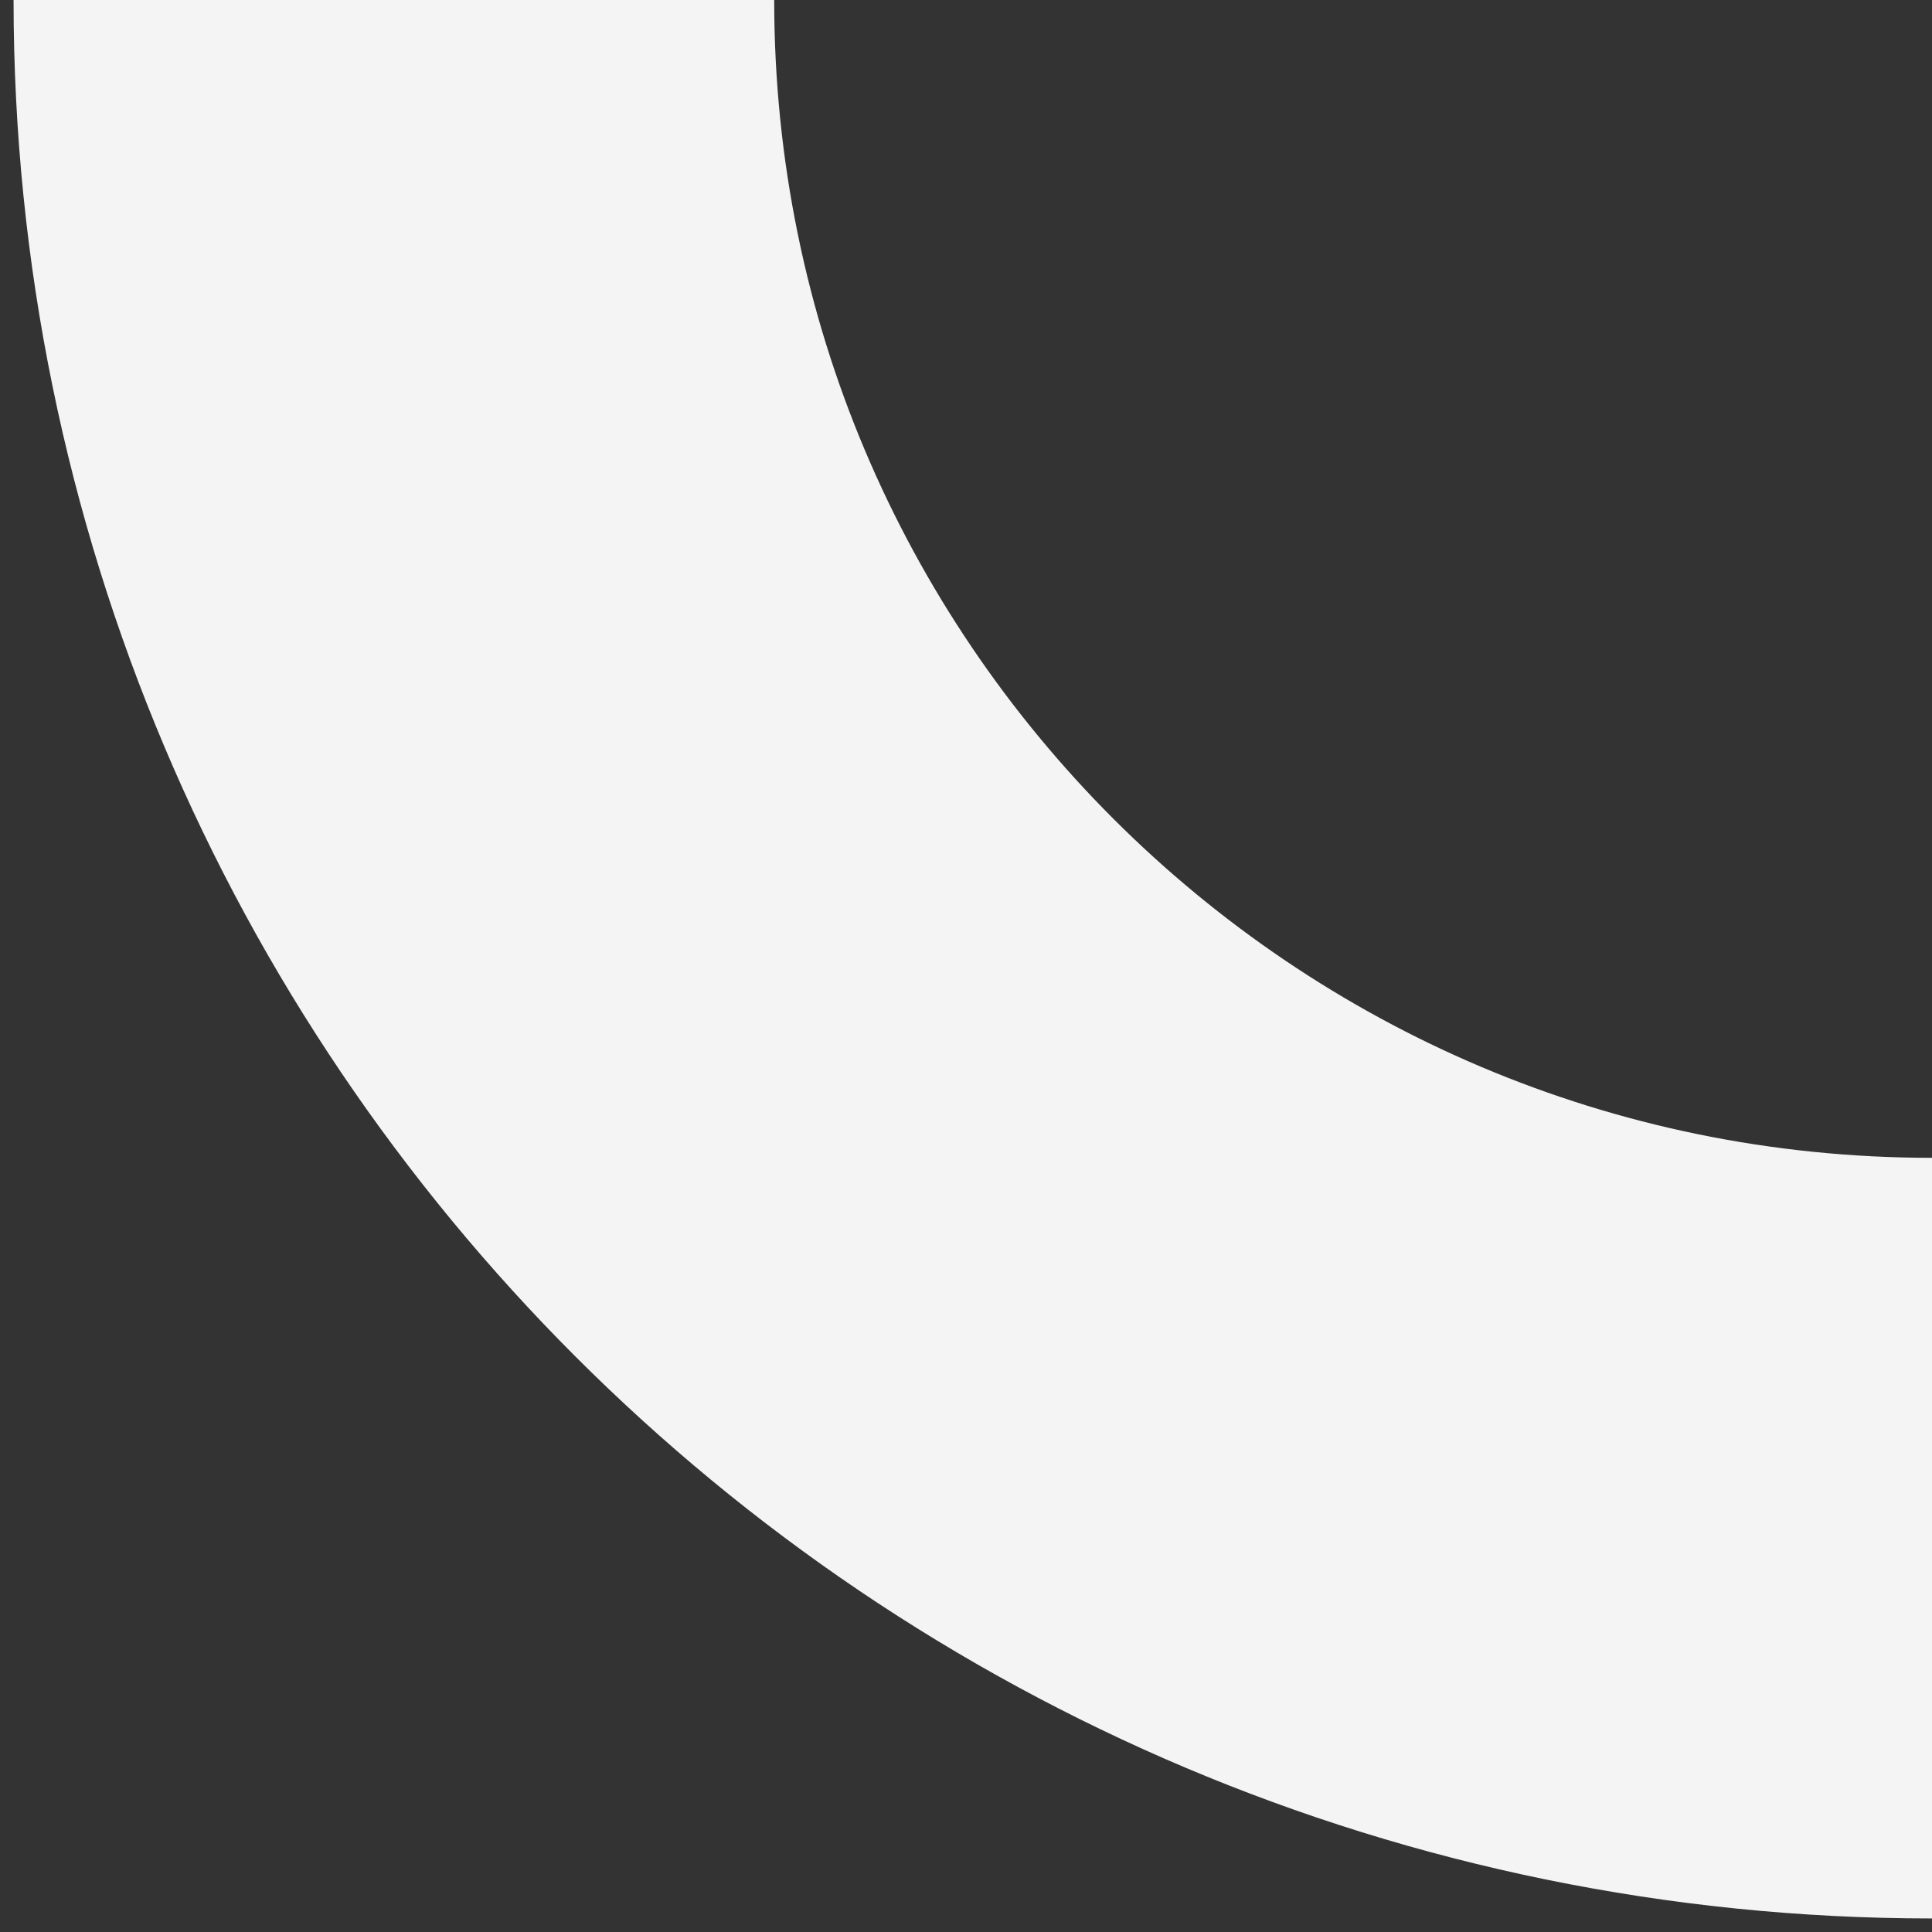 <svg width="127" height="127" viewBox="0 0 127 127" fill="none" xmlns="http://www.w3.org/2000/svg">
<rect x="0" y="0" width="127" height="127" fill="#333333" stroke="none"/>
<path d="M25.892 0.001C25.892 55.842 71.159 101.109 127 101.109" stroke="#F4F4F4" stroke-width="50"/>
</svg>
